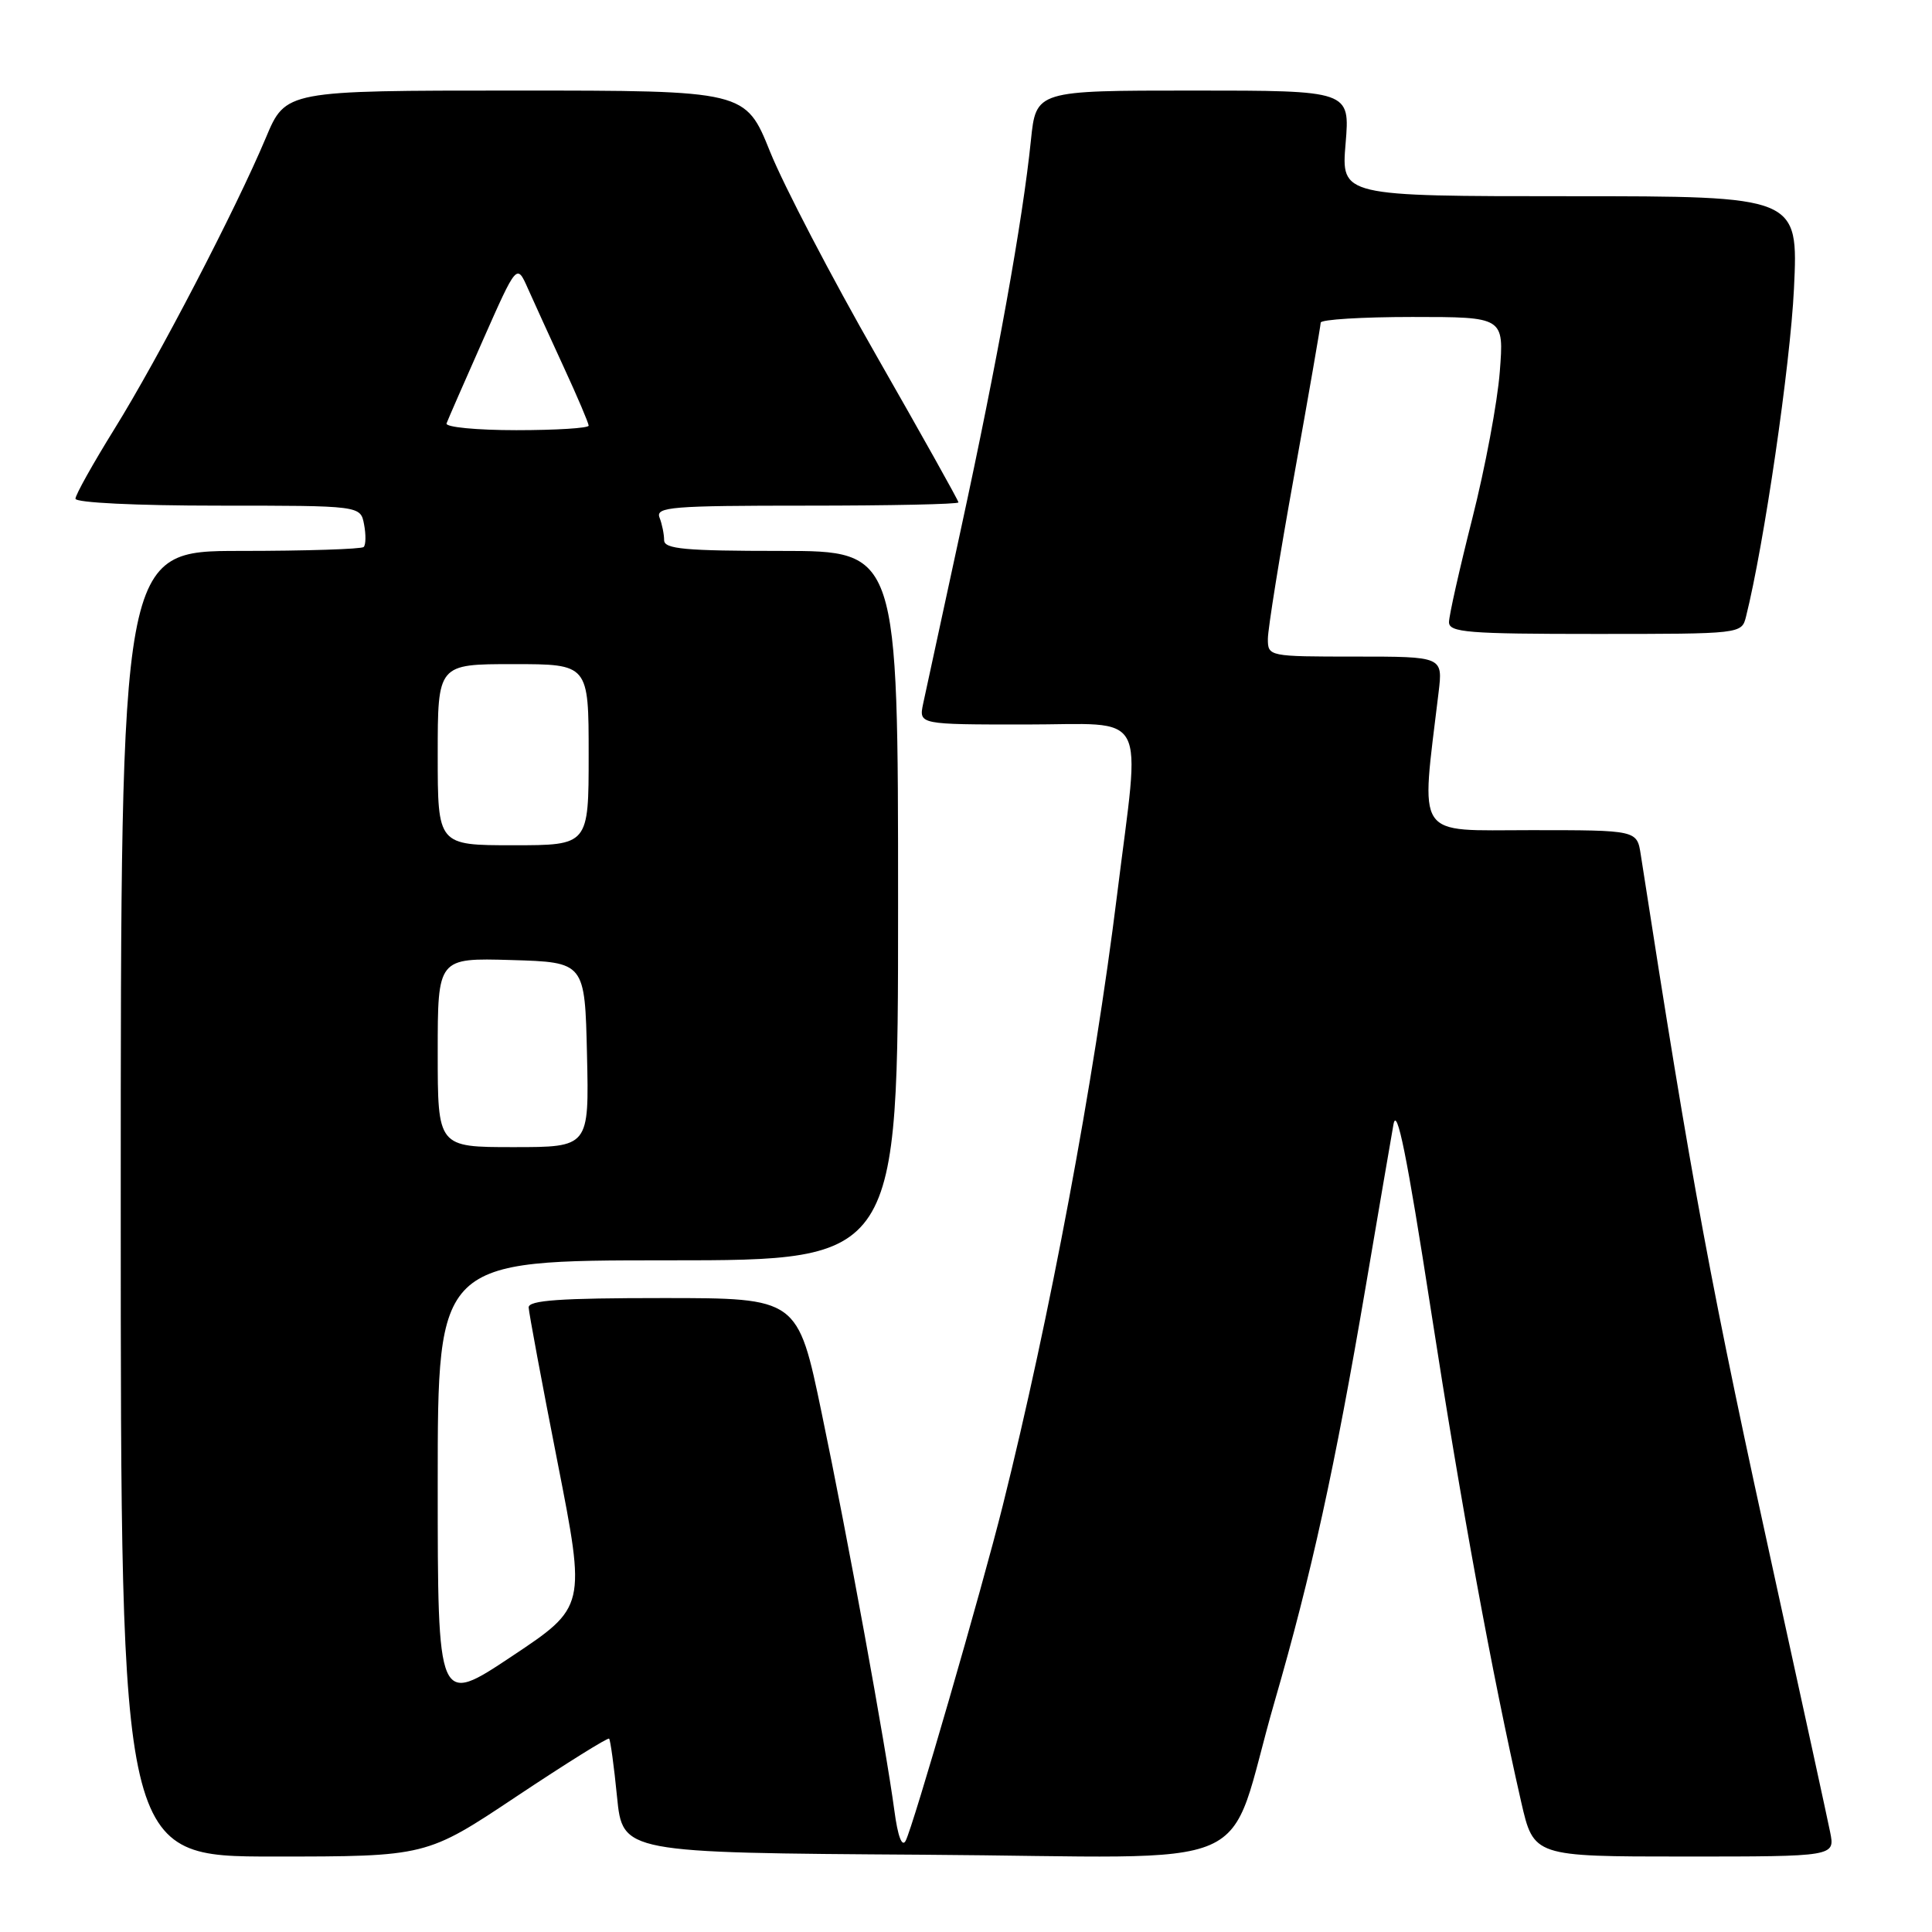 <?xml version="1.0" encoding="UTF-8" standalone="no"?>
<!DOCTYPE svg PUBLIC "-//W3C//DTD SVG 1.1//EN" "http://www.w3.org/Graphics/SVG/1.1/DTD/svg11.dtd" >
<svg xmlns="http://www.w3.org/2000/svg" xmlns:xlink="http://www.w3.org/1999/xlink" version="1.1" viewBox="0 0 256 256">
 <g >
 <path fill="currentColor"
d=" M 68.45 238.03 C 75.03 233.65 80.54 230.21 80.71 230.38 C 80.88 230.55 81.36 234.02 81.76 238.09 C 82.50 245.50 82.50 245.50 122.30 245.76 C 168.34 246.06 162.15 248.76 168.90 225.44 C 173.76 208.65 176.88 194.46 180.96 170.50 C 182.64 160.60 184.30 150.93 184.64 149.00 C 185.09 146.45 186.43 153.10 189.59 173.50 C 193.64 199.68 197.68 221.70 201.56 238.75 C 203.22 246.00 203.22 246.00 223.19 246.00 C 243.16 246.00 243.16 246.00 242.50 242.75 C 242.14 240.96 238.98 226.45 235.48 210.50 C 226.65 170.27 224.26 157.41 217.41 113.25 C 216.91 110.00 216.91 110.00 202.84 110.00 C 187.30 110.00 188.26 111.43 190.62 91.75 C 191.19 87.00 191.19 87.00 179.59 87.00 C 168.10 87.00 168.00 86.98 168.00 84.65 C 168.00 83.36 169.57 73.58 171.50 62.90 C 173.42 52.23 174.99 43.16 175.00 42.75 C 175.00 42.34 180.46 42.00 187.14 42.00 C 199.29 42.00 199.29 42.00 198.73 49.25 C 198.43 53.24 196.79 61.99 195.09 68.69 C 193.39 75.40 192.00 81.58 192.00 82.44 C 192.00 83.80 194.50 84.00 211.39 84.00 C 230.78 84.00 230.78 84.00 231.36 81.69 C 233.74 72.20 237.22 48.38 237.71 38.25 C 238.29 26.00 238.29 26.00 208.00 26.00 C 177.71 26.00 177.71 26.00 178.30 19.00 C 178.88 12.00 178.88 12.00 158.08 12.00 C 137.28 12.00 137.28 12.00 136.60 18.60 C 135.52 29.19 132.13 47.98 127.35 70.00 C 124.90 81.28 122.64 91.74 122.32 93.25 C 121.75 96.00 121.75 96.00 135.88 96.00 C 152.45 96.00 151.12 93.55 148.02 118.56 C 144.96 143.28 139.09 174.61 132.87 199.50 C 130.12 210.52 120.95 242.18 120.00 243.92 C 119.52 244.81 118.96 243.32 118.51 239.92 C 117.33 231.18 112.32 203.72 108.88 187.25 C 105.71 172.00 105.71 172.00 87.85 172.00 C 74.21 172.00 70.01 172.29 70.05 173.25 C 70.08 173.94 71.79 183.15 73.87 193.72 C 77.64 212.93 77.64 212.93 67.82 219.47 C 58.00 226.01 58.00 226.01 58.00 196.51 C 58.00 167.00 58.00 167.00 88.50 167.00 C 119.00 167.00 119.00 167.00 119.00 120.00 C 119.00 73.00 119.00 73.00 103.50 73.00 C 90.79 73.00 88.00 72.75 88.00 71.58 C 88.00 70.80 87.73 69.45 87.39 68.58 C 86.85 67.17 88.97 67.00 106.89 67.00 C 117.95 67.00 127.00 66.81 127.00 66.57 C 127.00 66.33 122.12 57.61 116.17 47.20 C 110.21 36.79 103.86 24.61 102.05 20.13 C 98.78 12.00 98.78 12.00 68.31 12.00 C 37.85 12.00 37.85 12.00 35.23 18.25 C 31.28 27.66 21.00 47.44 15.17 56.83 C 12.33 61.41 10.00 65.57 10.00 66.08 C 10.00 66.61 18.04 67.00 28.88 67.00 C 47.77 67.00 47.77 67.00 48.24 69.48 C 48.50 70.84 48.48 72.19 48.19 72.48 C 47.90 72.76 40.54 73.00 31.83 73.00 C 16.00 73.00 16.00 73.00 16.00 159.50 C 16.00 246.00 16.00 246.00 36.25 246.00 C 56.50 246.00 56.50 246.00 68.45 238.03 Z  M 58.00 139.46 C 58.00 126.93 58.00 126.93 67.75 127.21 C 77.50 127.50 77.50 127.50 77.78 139.75 C 78.06 152.00 78.06 152.00 68.03 152.00 C 58.00 152.00 58.00 152.00 58.00 139.46 Z  M 58.00 100.00 C 58.00 88.00 58.00 88.00 68.00 88.00 C 78.00 88.00 78.00 88.00 78.00 100.00 C 78.00 112.00 78.00 112.00 68.00 112.00 C 58.00 112.00 58.00 112.00 58.00 100.00 Z  M 59.17 56.10 C 59.35 55.61 61.52 50.64 63.99 45.07 C 68.48 34.92 68.48 34.92 69.94 38.21 C 70.75 40.02 72.89 44.72 74.70 48.65 C 76.52 52.59 78.00 56.08 78.00 56.40 C 78.00 56.73 73.69 57.00 68.42 57.00 C 63.15 57.00 58.98 56.60 59.17 56.10 Z "/>
</g>
</svg>